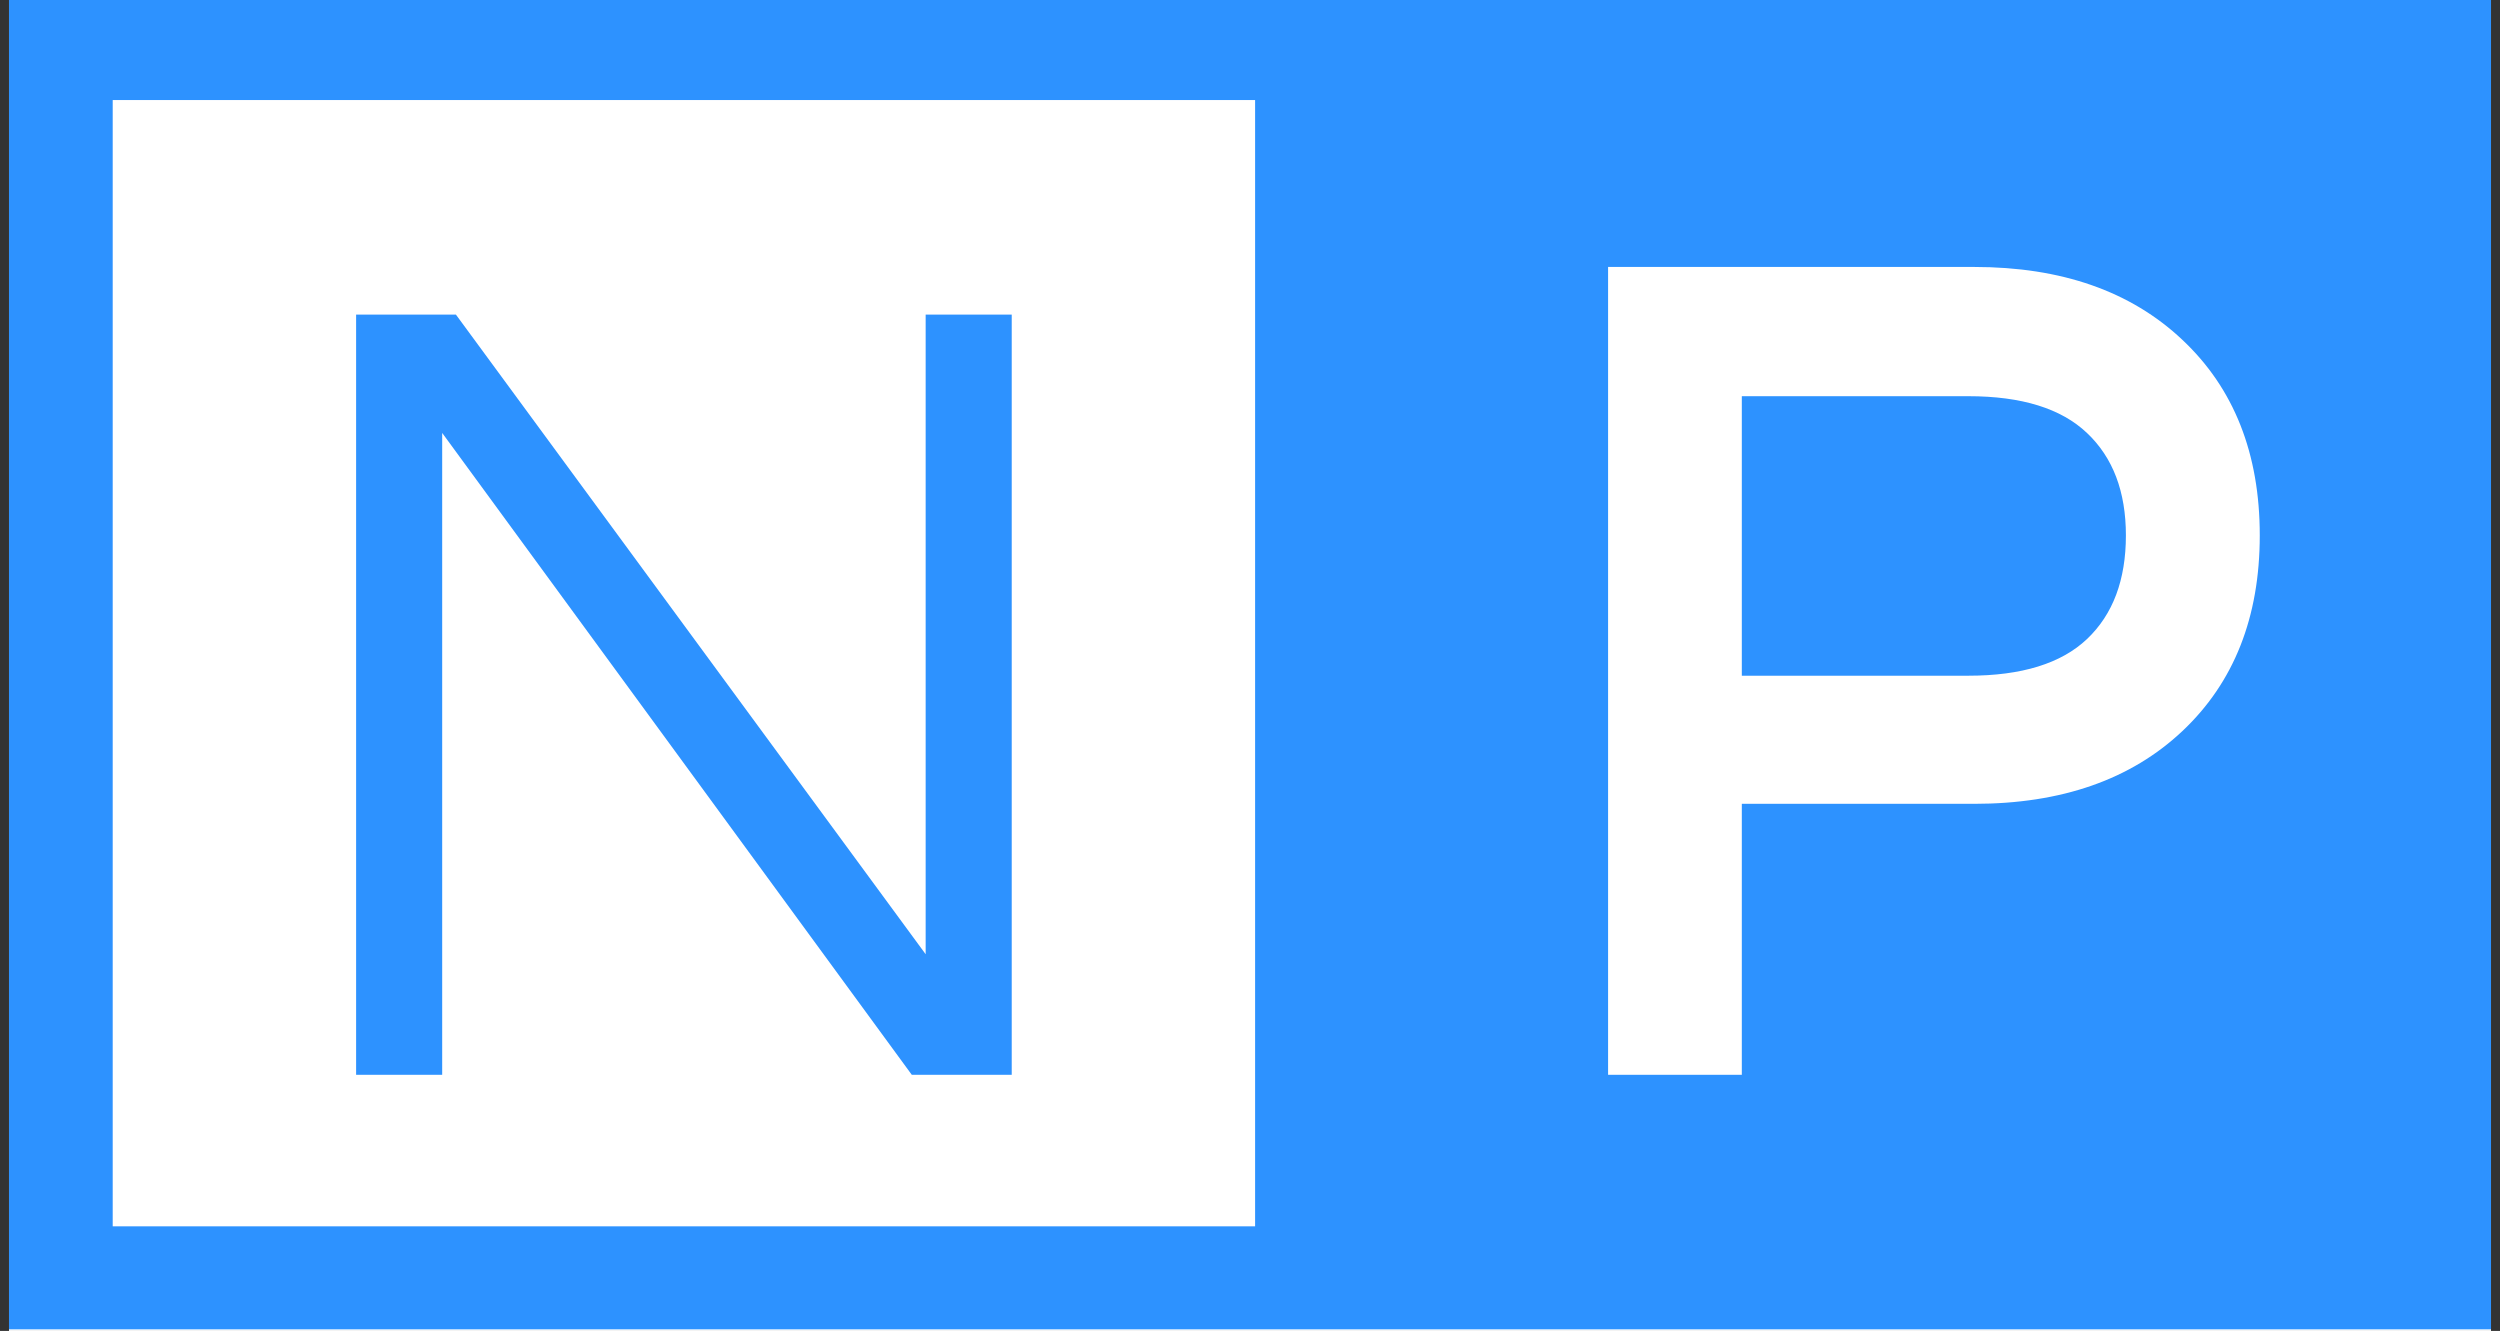 <svg width="278" height="148" xmlns="http://www.w3.org/2000/svg" xmlns:xlink="http://www.w3.org/1999/xlink" overflow="hidden"><rect width="100%" height="100%" fill="#333333" stroke="none"/><defs><clipPath id="clip0"><rect x="530" y="232" width="278" height="148"/></clipPath><clipPath id="clip1"><rect x="531" y="232" width="276" height="148"/></clipPath><clipPath id="clip2"><rect x="531" y="232" width="276" height="148"/></clipPath></defs><g clip-path="url(#clip0)" transform="translate(-530 -232)"><g clip-path="url(#clip1)"><g clip-path="url(#clip2)"><path d="M0 0 957.702 0 957.702 538.707 0 538.707Z" fill="#FFFFFF" fill-rule="evenodd" fill-opacity="1" transform="matrix(1 0 0 1 161.212 90.659)"/><path d="M369.633 141.013 645.852 141.013 645.852 289.162 369.633 289.162Z" fill="#2D92FF" fill-rule="evenodd" fill-opacity="1" transform="matrix(1 0 0 1 161.212 90.659)"/><path d="M381.321 152.466 508.355 152.466 508.355 277.709 381.321 277.709Z" fill="#FFFFFF" fill-rule="evenodd" fill-opacity="1" transform="matrix(1 0 0 1 161.212 90.659)"/><path d="M408.388 260.858 408.388 176.326 419.487 176.326 471.721 247.452 471.721 176.326 481.292 176.326 481.292 260.858 470.178 260.858 417.959 189.482 417.959 260.858 408.388 260.858Z" fill="#2D92FF" fill-rule="nonzero" fill-opacity="1" transform="matrix(1 0 0 1 161.212 90.659)"/><path d="M513.836 152.466 640.87 152.466 640.87 277.709 513.836 277.709Z" fill="#2D92FF" fill-rule="evenodd" fill-opacity="1" transform="matrix(1 0 0 1 161.212 90.659)"/><path d="M547.607 260.858 547.607 171.026 588.306 171.026C598.022 171.026 605.744 173.728 611.469 179.132 617.206 184.525 620.074 191.773 620.074 200.877 620.074 209.98 617.206 217.233 611.469 222.637 605.744 228.03 598.022 230.727 588.306 230.727L562.478 230.727 562.478 260.858 547.607 260.858ZM562.478 216.48 587.667 216.48C593.601 216.48 598.002 215.118 600.87 212.396 603.748 209.663 605.188 205.823 605.188 200.877 605.188 196.013 603.748 192.22 600.87 189.498 598.002 186.765 593.601 185.398 587.667 185.398L562.478 185.398 562.478 216.48Z" fill="#FFFFFF" fill-rule="nonzero" fill-opacity="1" transform="matrix(1 0 0 1 161.212 90.659)"/></g></g></g></svg>